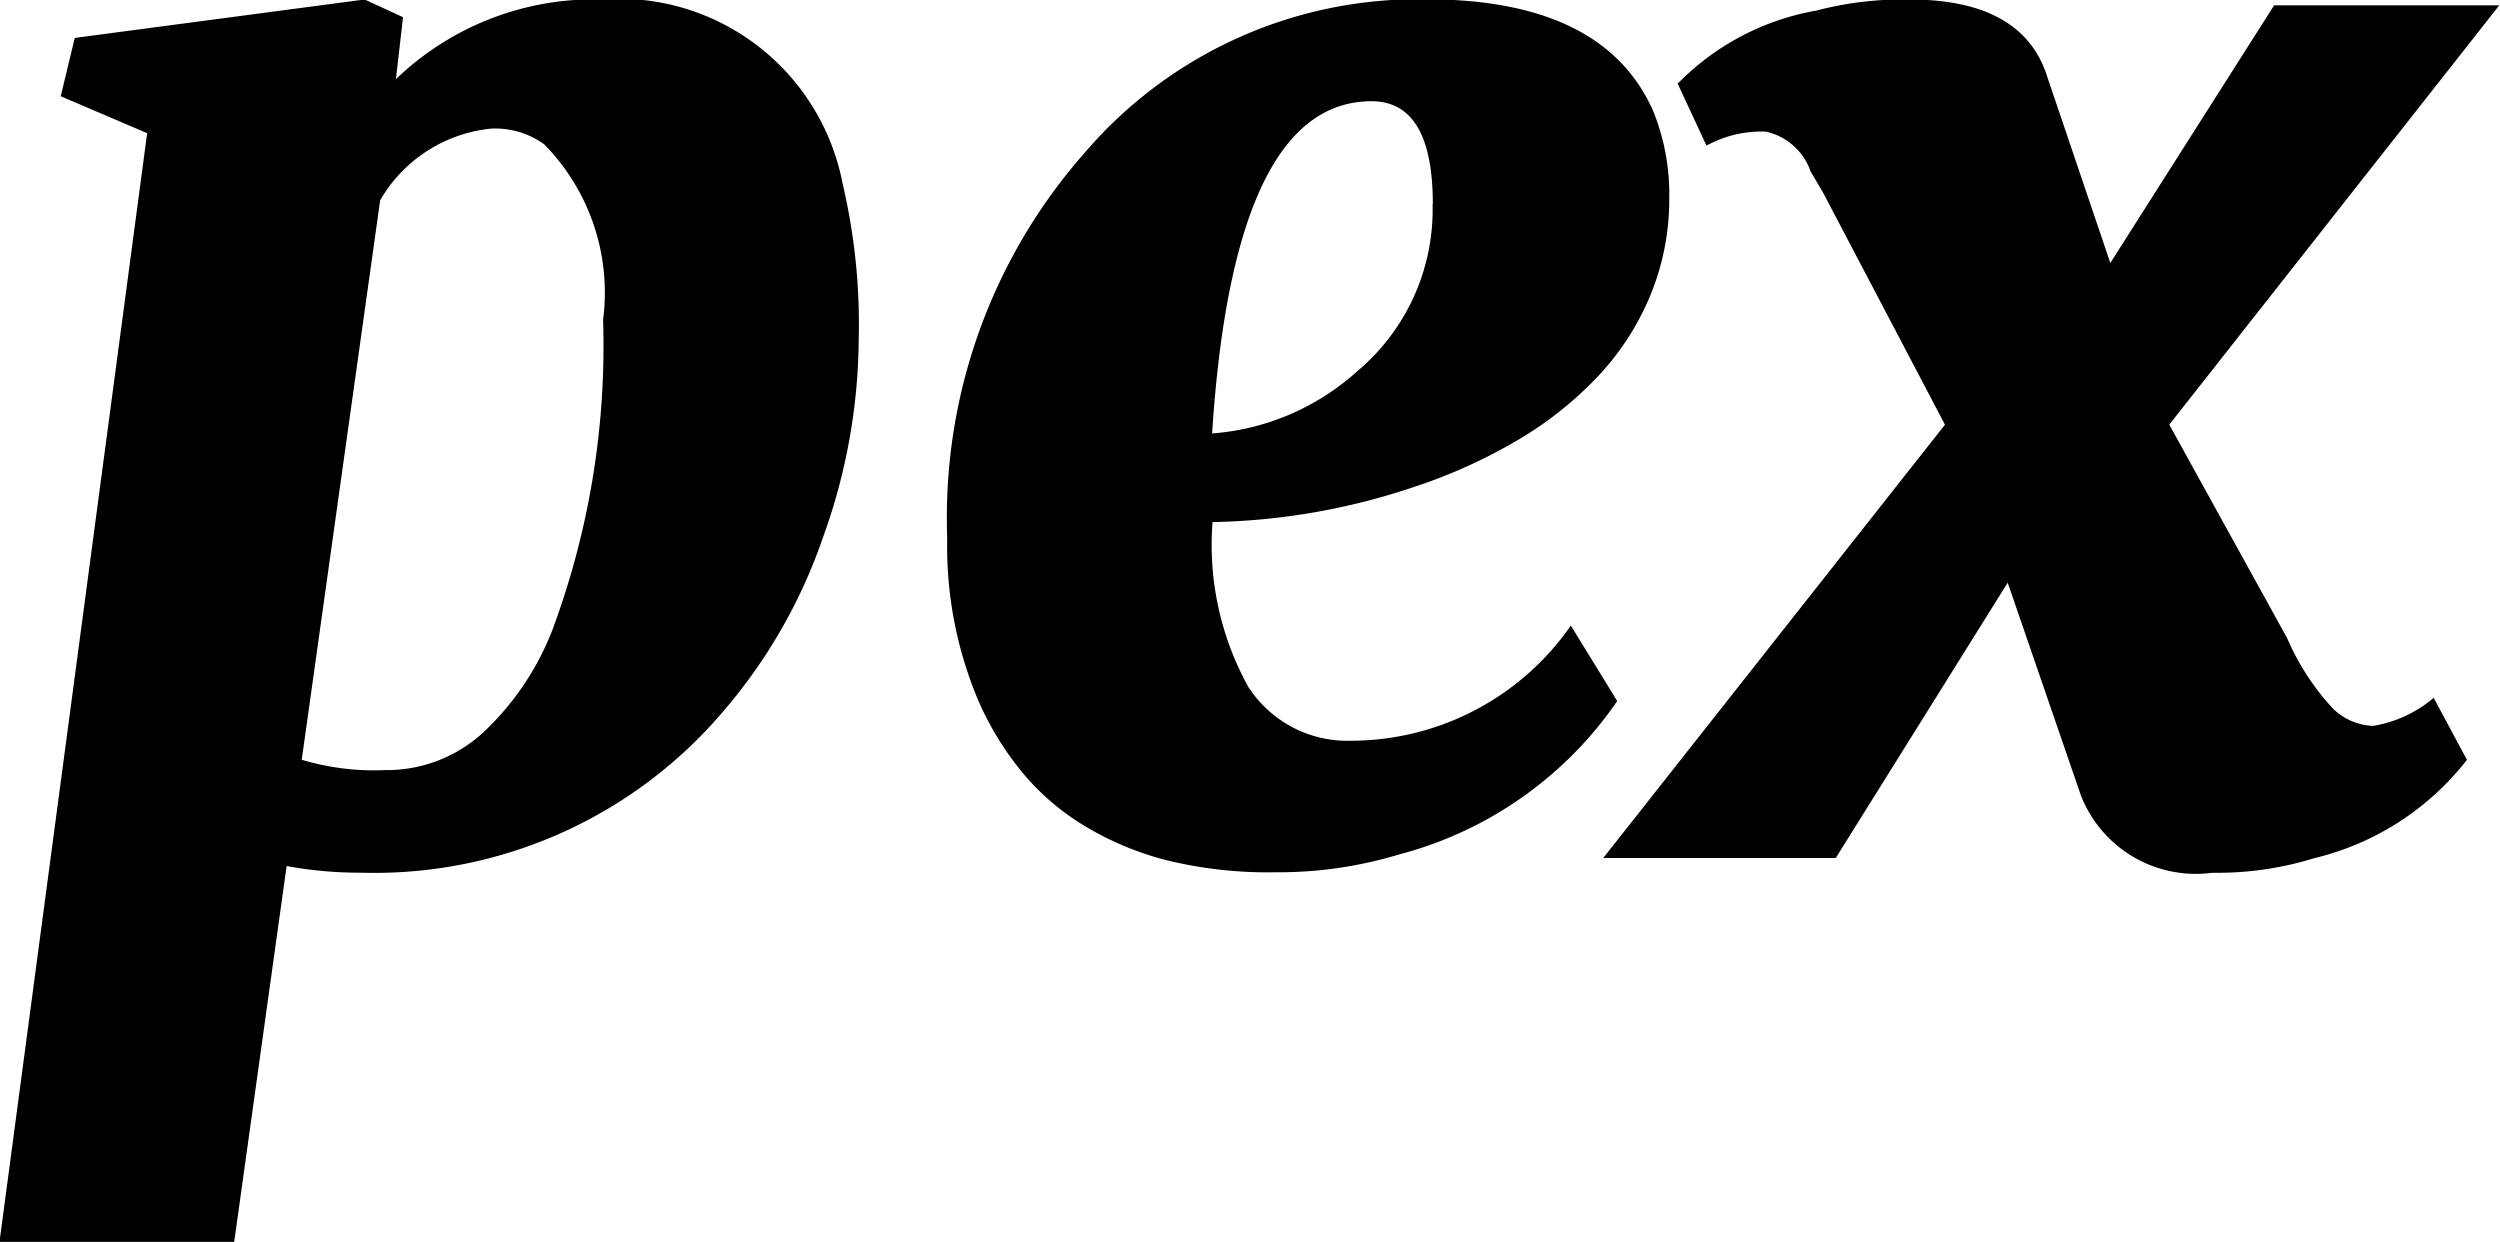 <svg xmlns="http://www.w3.org/2000/svg" width="39.687" height="19.719" viewBox="0 0 39.687 19.719">
  <path id="pex" class="cls-1" d="M216.211,42.242l-0.609-.281L211,42.571l-0.223.926,1.372,0.586-2.344,17.6h3.726l0.832-5.965a6.54,6.54,0,0,0,1.184.105,7.265,7.265,0,0,0,5.742-2.555,8.444,8.444,0,0,0,1.594-2.783,9.4,9.4,0,0,0,.562-3.129,9.775,9.775,0,0,0-.257-2.478,3.614,3.614,0,0,0-3.832-2.918,4.534,4.534,0,0,0-3.258,1.266Zm-0.363,2.906a2.3,2.3,0,0,1,1.757-1.137,1.337,1.337,0,0,1,.844.246,3.357,3.357,0,0,1,.938,2.789,12.938,12.938,0,0,1-.8,4.91,4.409,4.409,0,0,1-1.084,1.623,2.257,2.257,0,0,1-1.57.615,4,4,0,0,1-1.33-.164Zm13.8,7.758a4.65,4.65,0,0,1-.586-2.649,10.6,10.6,0,0,0,3.211-.562,8.357,8.357,0,0,0,1.565-.7,5.8,5.8,0,0,0,1.306-1.014,4.242,4.242,0,0,0,.868-1.324,3.987,3.987,0,0,0,.3-1.535,3.514,3.514,0,0,0-.257-1.395q-0.786-1.769-3.6-1.769a6.961,6.961,0,0,0-5.414,2.426,8.749,8.749,0,0,0-2.192,6.094v0.07a6.291,6.291,0,0,0,.5,2.555,4.853,4.853,0,0,0,.657,1.084,3.885,3.885,0,0,0,.972.861,4.854,4.854,0,0,0,1.319.568,6.745,6.745,0,0,0,1.775.2,6.582,6.582,0,0,0,1.945-.281,6.059,6.059,0,0,0,3.469-2.437L234.75,51.9a4.254,4.254,0,0,1-3.492,1.828A1.869,1.869,0,0,1,229.652,52.906Zm2.907-7.7a3.352,3.352,0,0,1-1.2,2.66,3.871,3.871,0,0,1-2.3.984q0.34-5.274,2.532-5.274Q232.558,43.578,232.559,45.207Zm13.558,6.879-1.863-3.375,5.238-6.656h-3.574l-2.6,4.09-1-2.953q-0.386-1.231-2.191-1.23a5.46,5.46,0,0,0-1.477.176,4.06,4.06,0,0,0-2.2,1.16l0.457,0.984a1.816,1.816,0,0,1,.938-0.223,0.97,0.97,0,0,1,.715.633l0.2,0.34,1.933,3.68-5.425,6.879h3.691l2.73-4.371,1.161,3.375a1.958,1.958,0,0,0,2.086,1.23,5.219,5.219,0,0,0,1.628-.234,4.348,4.348,0,0,0,2.415-1.559l-0.528-.984a1.97,1.97,0,0,1-.961.445,0.959,0.959,0,0,1-.638-0.275,3.917,3.917,0,0,1-.733-1.131h0Z" transform="translate(-209.813 -41.969)"/>
</svg>
